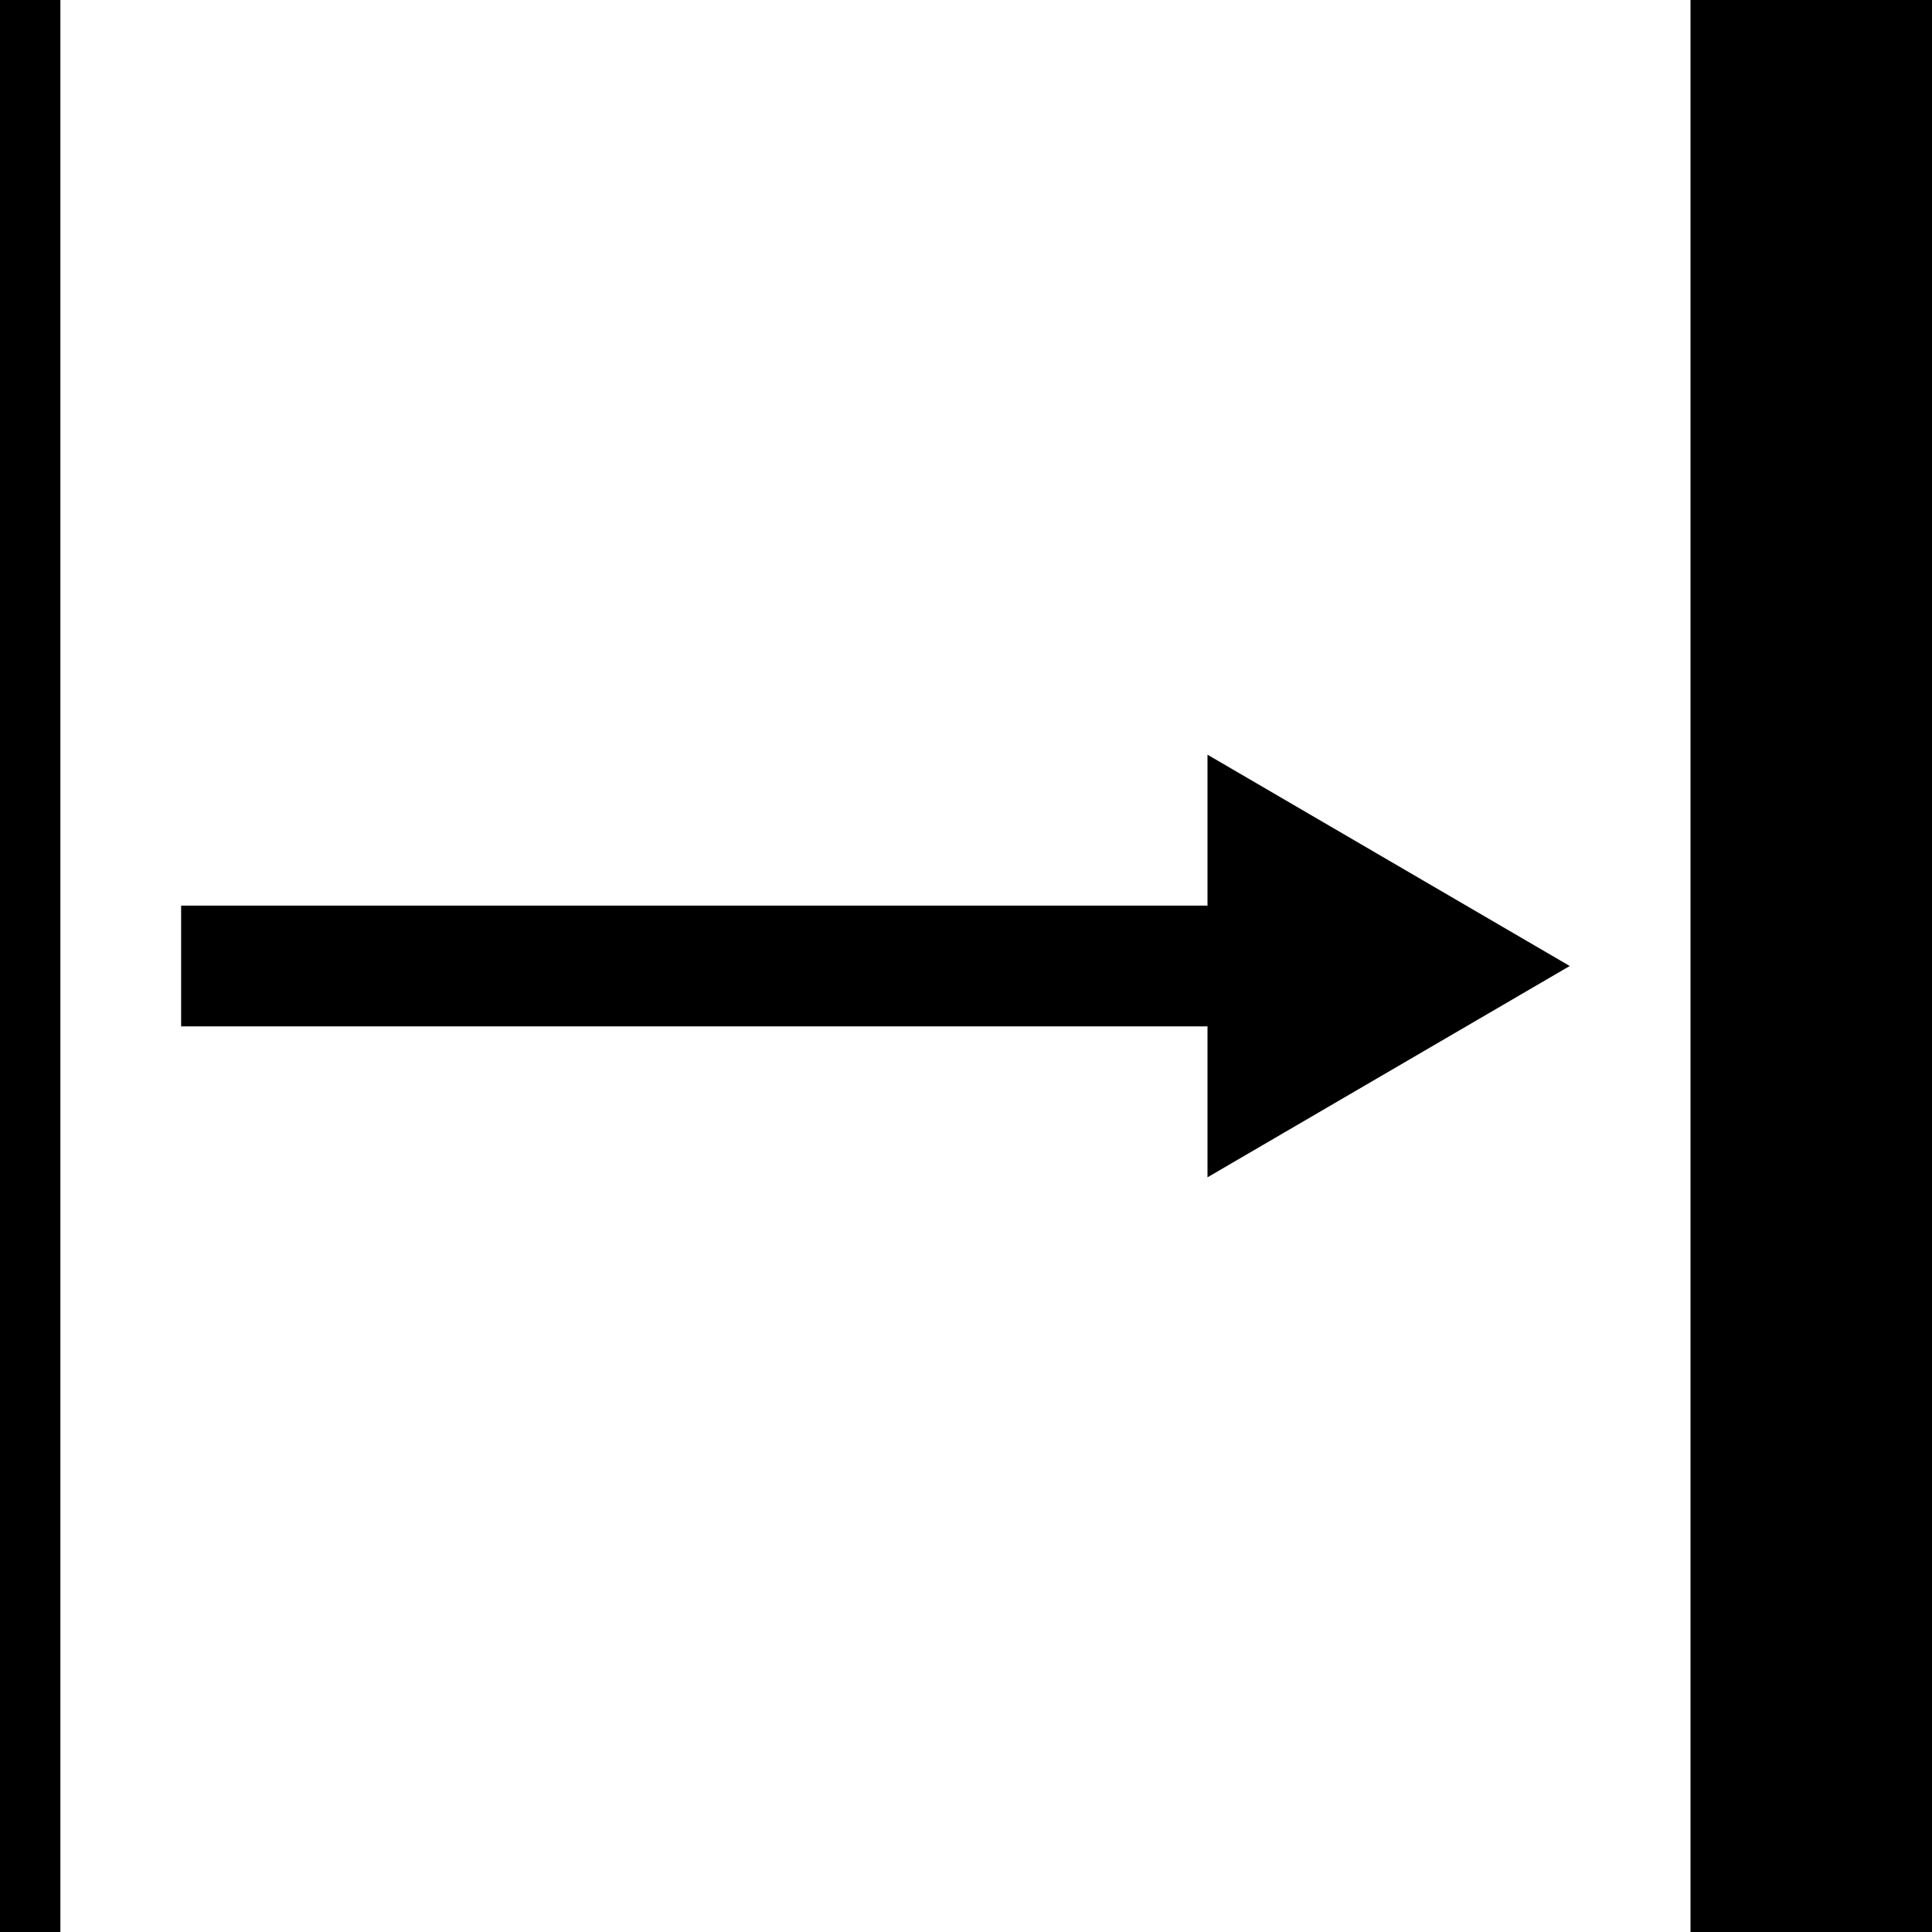 <svg version="1.1" xmlns="http://www.w3.org/2000/svg" data-icon="expand-left" width="128" height="128" class="iconic iconic-expand iconic-size-lg iconic-expand-left" viewBox="0 0 128 128">
  <g>
    <title>Expand Left</title>
  </g>
  <g data-width="128" data-height="128" class="iconic-container" transform="rotate(0 64 64 ) translate(0 ) scale(1 1 ) ">
    <path class="iconic-expand-line iconic-expand-line-right iconic-property-fill" d="M112 0h16v128h-16z"></path>
    <path class="iconic-expand-line iconic-expand-line-left iconic-property-fill" d="M0 0h4v128h-4z"></path>
    <path stroke="#000" stroke-width="8" stroke-linecap="square" stroke-miterlimit="10" class="iconic-expand-arrow iconic-expand-arrow-line iconic-property-accent iconic-property-stroke" d="M16 64h76" fill="none"></path>
    <path class="iconic-expand-arrow iconic-expand-arrow-head iconic-property-accent iconic-property-fill" d="M104 64l-24-14v28z"></path>
  </g>
</svg>